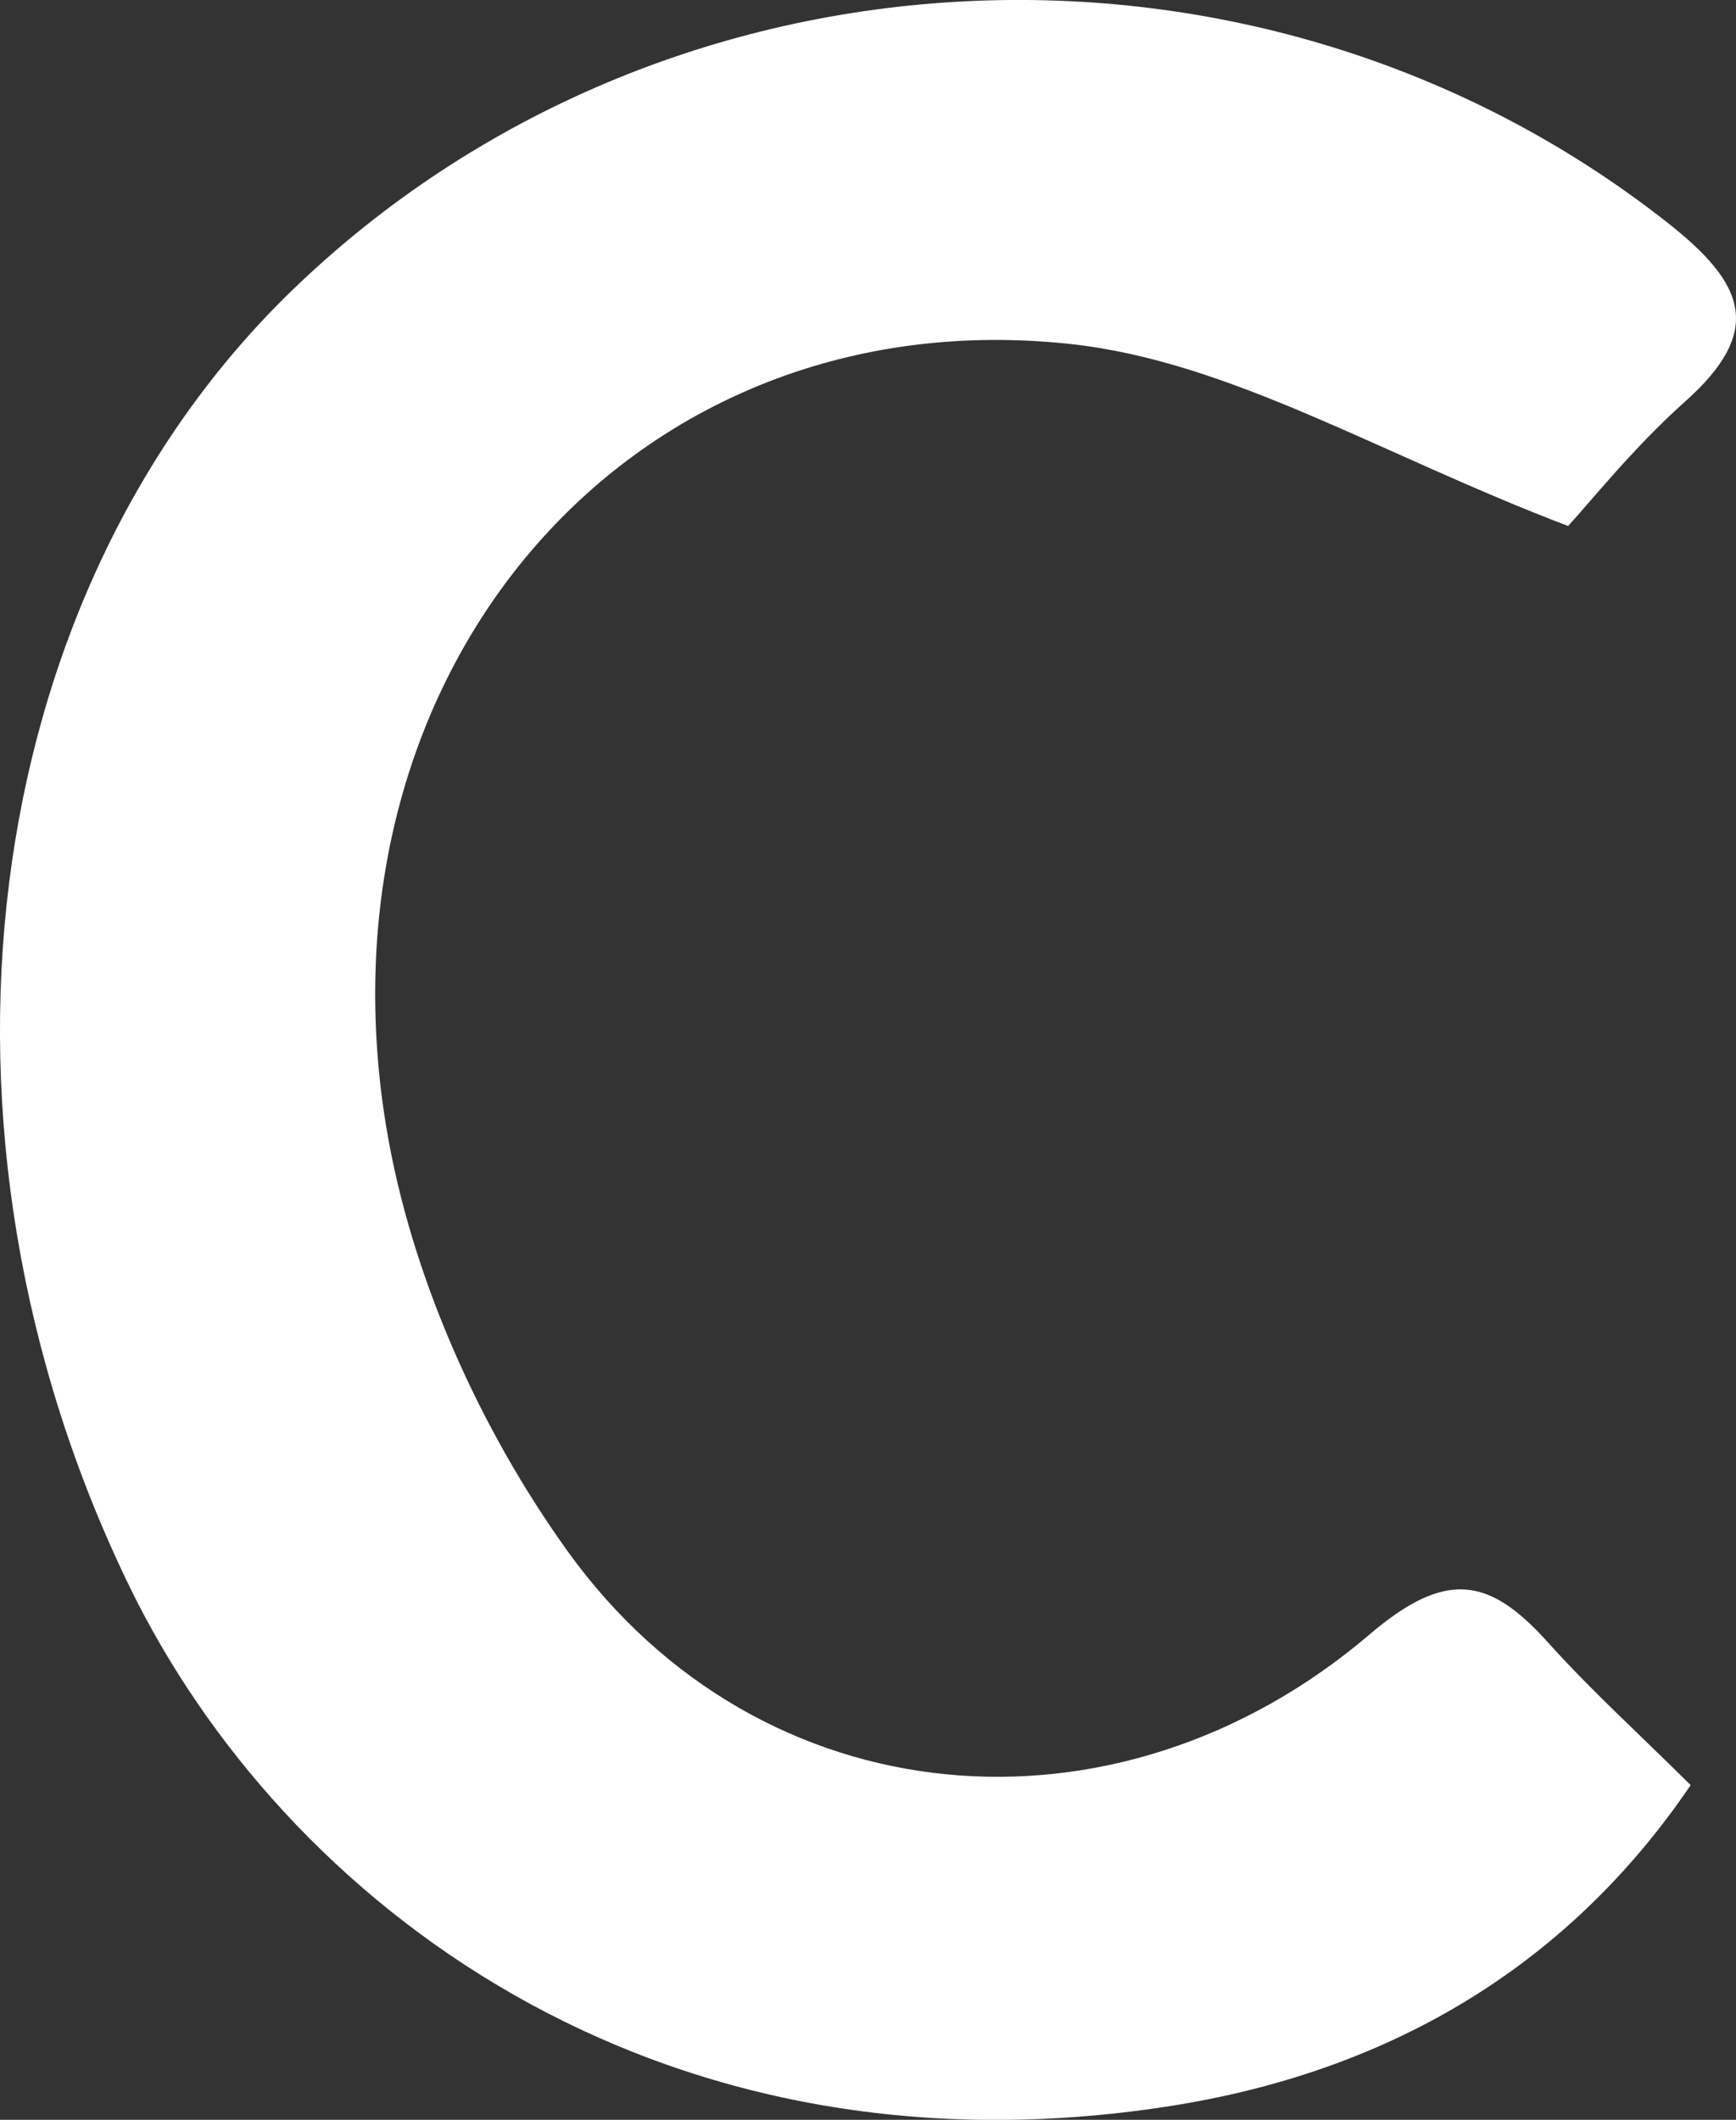 <?xml version="1.0" encoding="UTF-8"?>
<svg id="_레이어_2" data-name="레이어 2" xmlns="http://www.w3.org/2000/svg" viewBox="0 0 81.92 100">
  <rect x="0" y="0" width="81.92" height="100" fill="#333333" stroke="none"/>
  <defs>
    <style>
      .cls-1 {
        fill: #fff;
        stroke-width: 0px;
      }
    </style>
  </defs>
  <g id="_레이어_1-2" data-name="레이어 1">
    <path class="cls-1" d="M73.99,24.81c-8.79-3.34-15.93-7.76-23.46-8.58-20.63-2.24-35.86,15.22-32.31,36.89,1.15,7.02,4.41,14.29,8.59,20.09,9.08,12.59,25.86,14.08,37.81,3.9,3.59-3.06,5.64-2.73,8.41.35,2.02,2.25,4.28,4.3,6.75,6.75-6.01,8.86-14.61,13.58-24.56,15.14-24.34,3.81-41.87-9.62-49.12-24.53C-4.31,53.4-1.17,28.17,13.78,13.7,31.36-3.31,59.48-4.6,78.67,10.49c3.65,2.87,4.63,5.09.83,8.47-2.4,2.14-4.43,4.69-5.51,5.86Z"/>
  </g>
</svg>